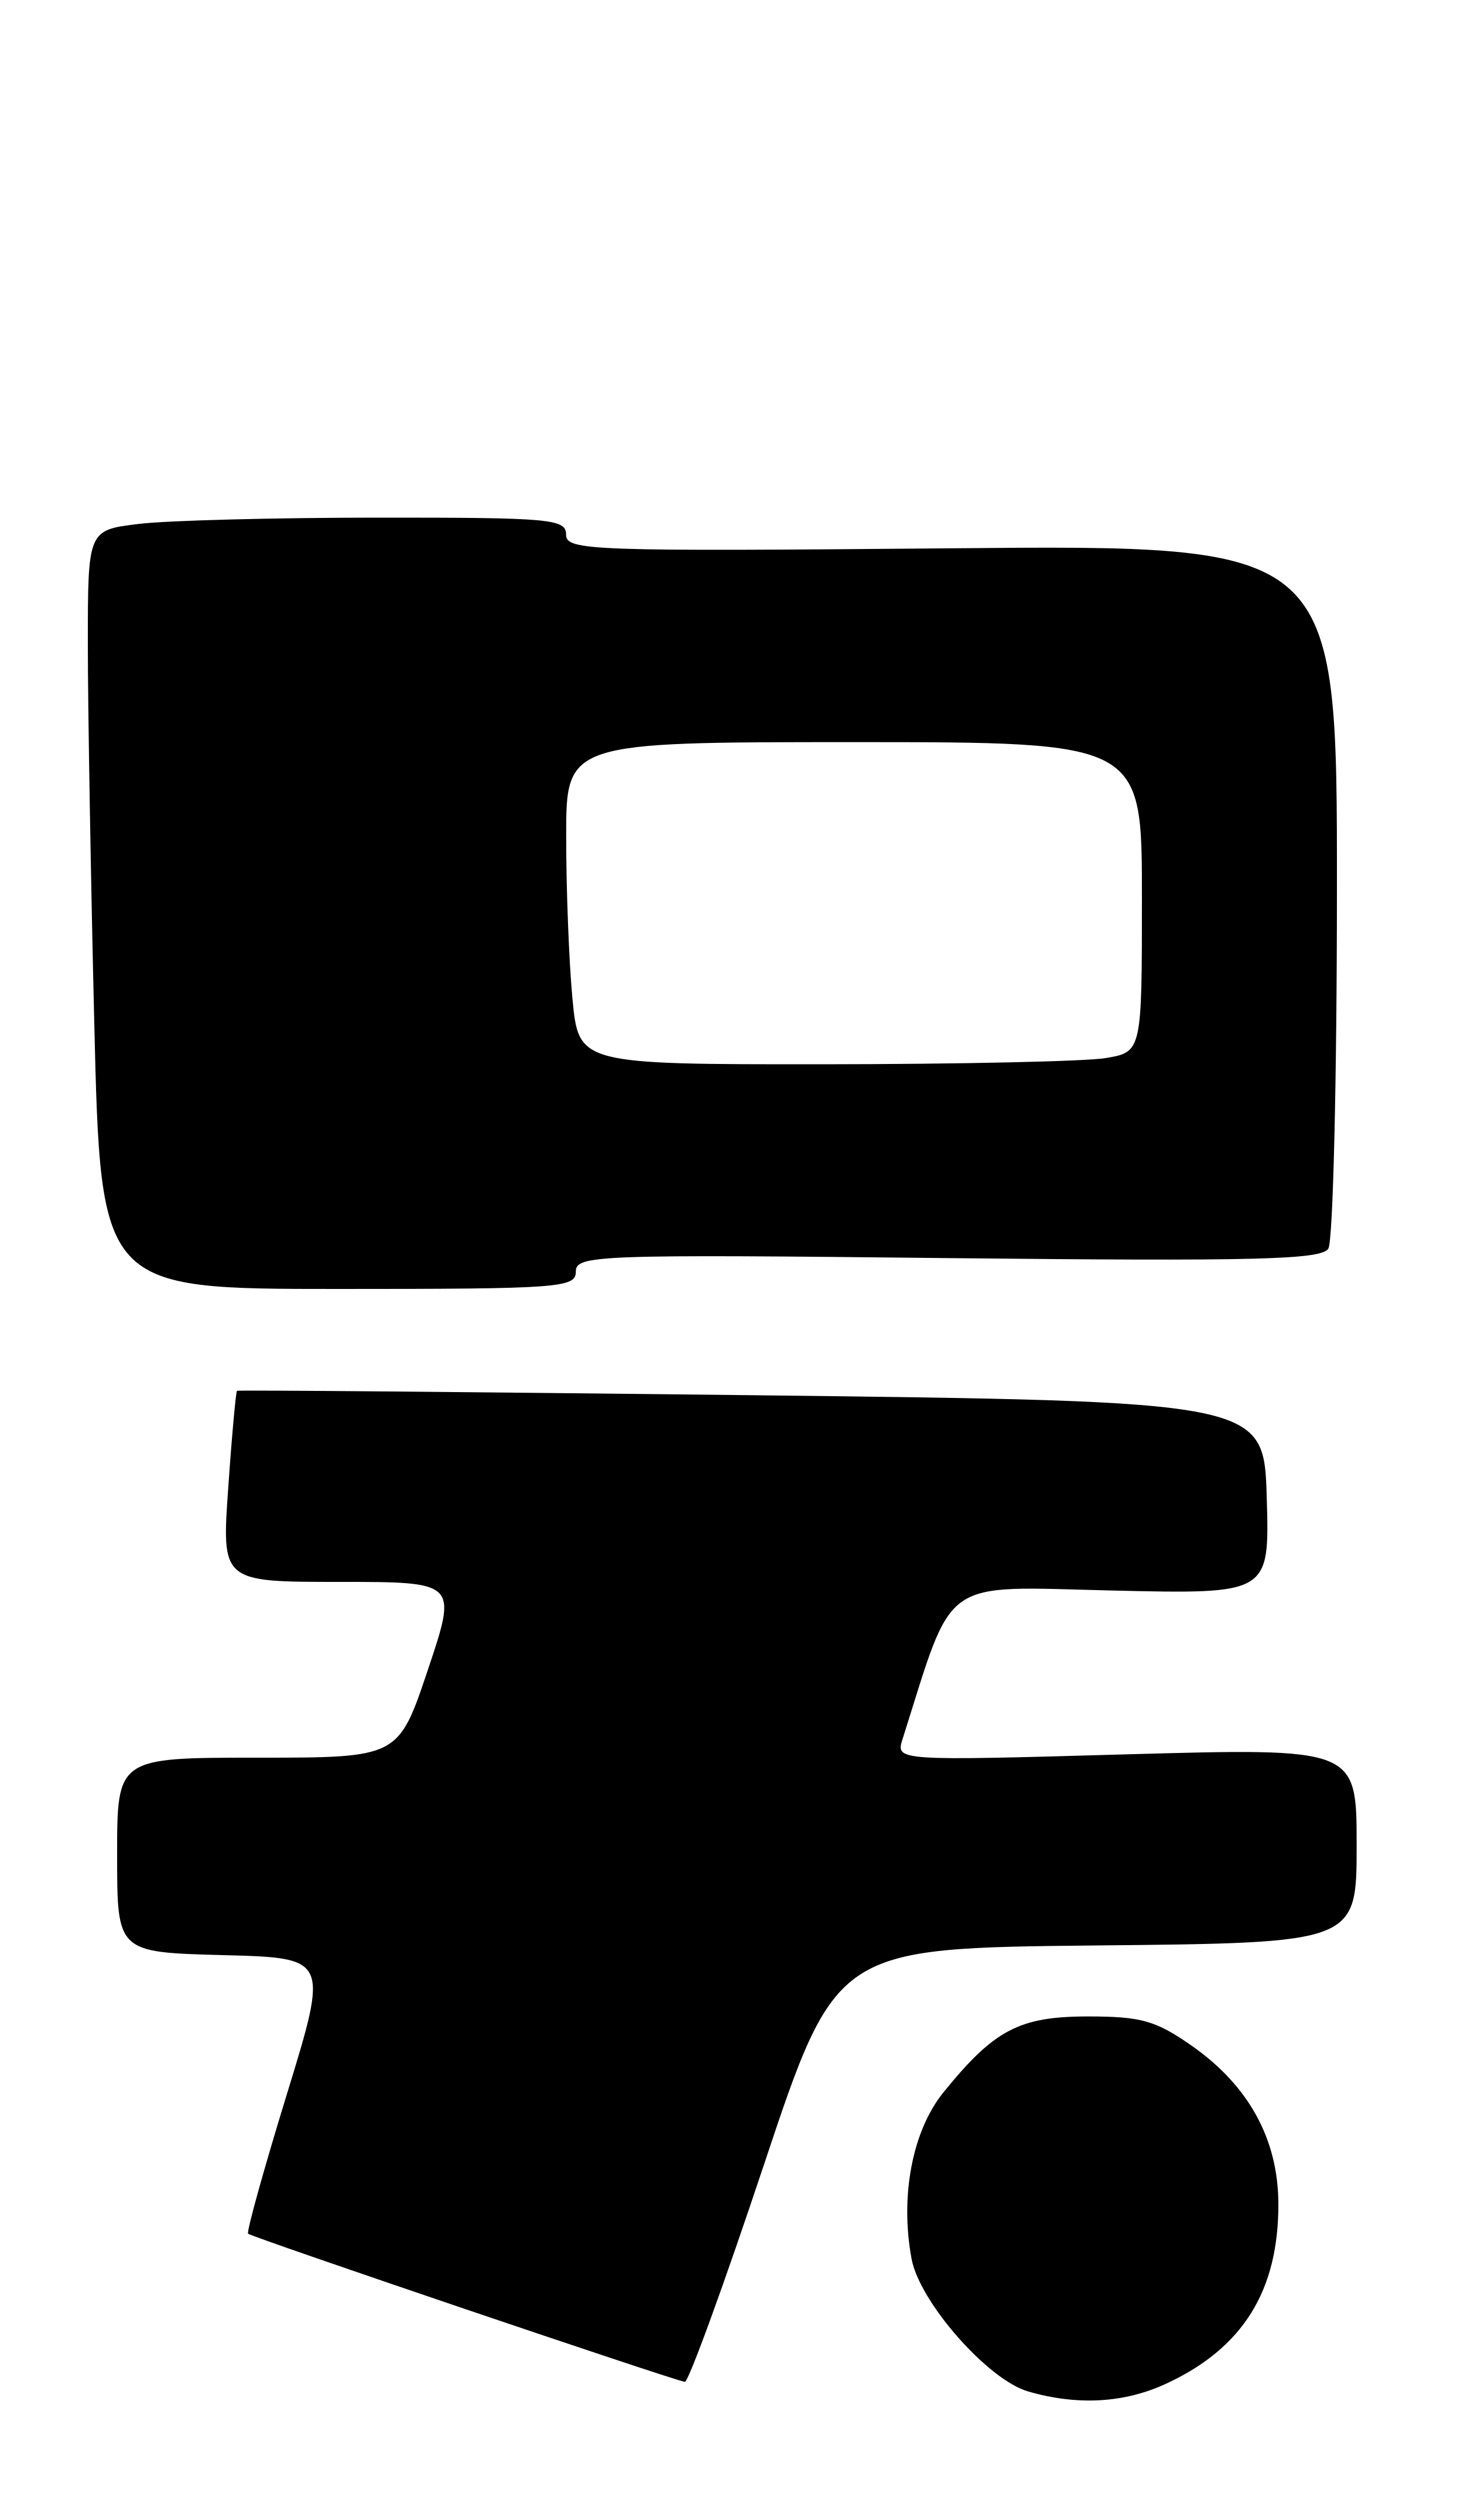 <?xml version="1.0" encoding="UTF-8" standalone="no"?>
<!DOCTYPE svg PUBLIC "-//W3C//DTD SVG 1.1//EN" "http://www.w3.org/Graphics/SVG/1.1/DTD/svg11.dtd" >
<svg xmlns="http://www.w3.org/2000/svg" xmlns:xlink="http://www.w3.org/1999/xlink" version="1.1" viewBox="0 0 150 256">
 <g >
 <path fill="currentColor"
d=" M 119.50 244.10 C 127.34 240.47 131.01 234.59 130.98 225.68 C 130.96 219.10 127.97 213.63 122.16 209.54 C 118.44 206.93 116.94 206.50 111.49 206.50 C 104.44 206.50 101.87 207.85 96.66 214.28 C 93.48 218.21 92.20 224.91 93.40 231.33 C 94.23 235.77 101.22 243.71 105.33 244.90 C 110.39 246.37 115.20 246.10 119.50 244.10 Z  M 78.25 221.75 C 85.67 199.50 85.67 199.50 112.33 199.23 C 139.00 198.97 139.00 198.97 139.00 188.98 C 139.00 179.00 139.00 179.00 115.38 179.66 C 91.76 180.33 91.76 180.33 92.48 178.08 C 97.79 161.33 96.19 162.46 113.88 162.88 C 130.08 163.26 130.08 163.26 129.79 153.38 C 129.50 143.50 129.50 143.50 77.00 142.88 C 48.12 142.55 24.40 142.34 24.28 142.43 C 24.17 142.52 23.76 146.96 23.39 152.30 C 22.70 162.00 22.70 162.00 34.78 162.00 C 46.86 162.00 46.86 162.00 43.84 171.00 C 40.82 180.00 40.82 180.00 26.41 180.00 C 12.00 180.00 12.00 180.00 12.00 189.97 C 12.00 199.93 12.00 199.93 22.84 200.22 C 33.68 200.50 33.68 200.50 29.39 214.47 C 27.03 222.15 25.24 228.58 25.42 228.75 C 25.77 229.10 69.12 243.80 70.17 243.92 C 70.53 243.97 74.17 233.99 78.25 221.75 Z  M 59.00 130.22 C 59.00 128.53 61.06 128.45 97.12 128.84 C 128.65 129.17 135.38 129.01 136.10 127.87 C 136.58 127.12 136.98 110.59 136.98 91.15 C 137.00 55.79 137.00 55.79 97.50 56.15 C 60.41 56.48 58.00 56.39 58.00 54.75 C 58.00 53.14 56.42 53.00 38.75 53.01 C 28.16 53.01 17.14 53.30 14.25 53.65 C 9.00 54.28 9.00 54.28 9.00 65.98 C 9.00 72.41 9.30 89.90 9.66 104.84 C 10.32 132.00 10.32 132.00 34.66 132.00 C 57.35 132.00 59.00 131.88 59.00 130.22 Z  M 58.65 102.25 C 58.30 98.54 58.01 91.11 58.01 85.75 C 58.00 76.00 58.00 76.00 87.50 76.00 C 117.00 76.00 117.00 76.00 117.00 91.87 C 117.00 107.74 117.00 107.74 113.25 108.36 C 111.19 108.70 98.20 108.98 84.39 108.99 C 59.29 109.00 59.29 109.00 58.65 102.25 Z "/>
</g>
</svg>